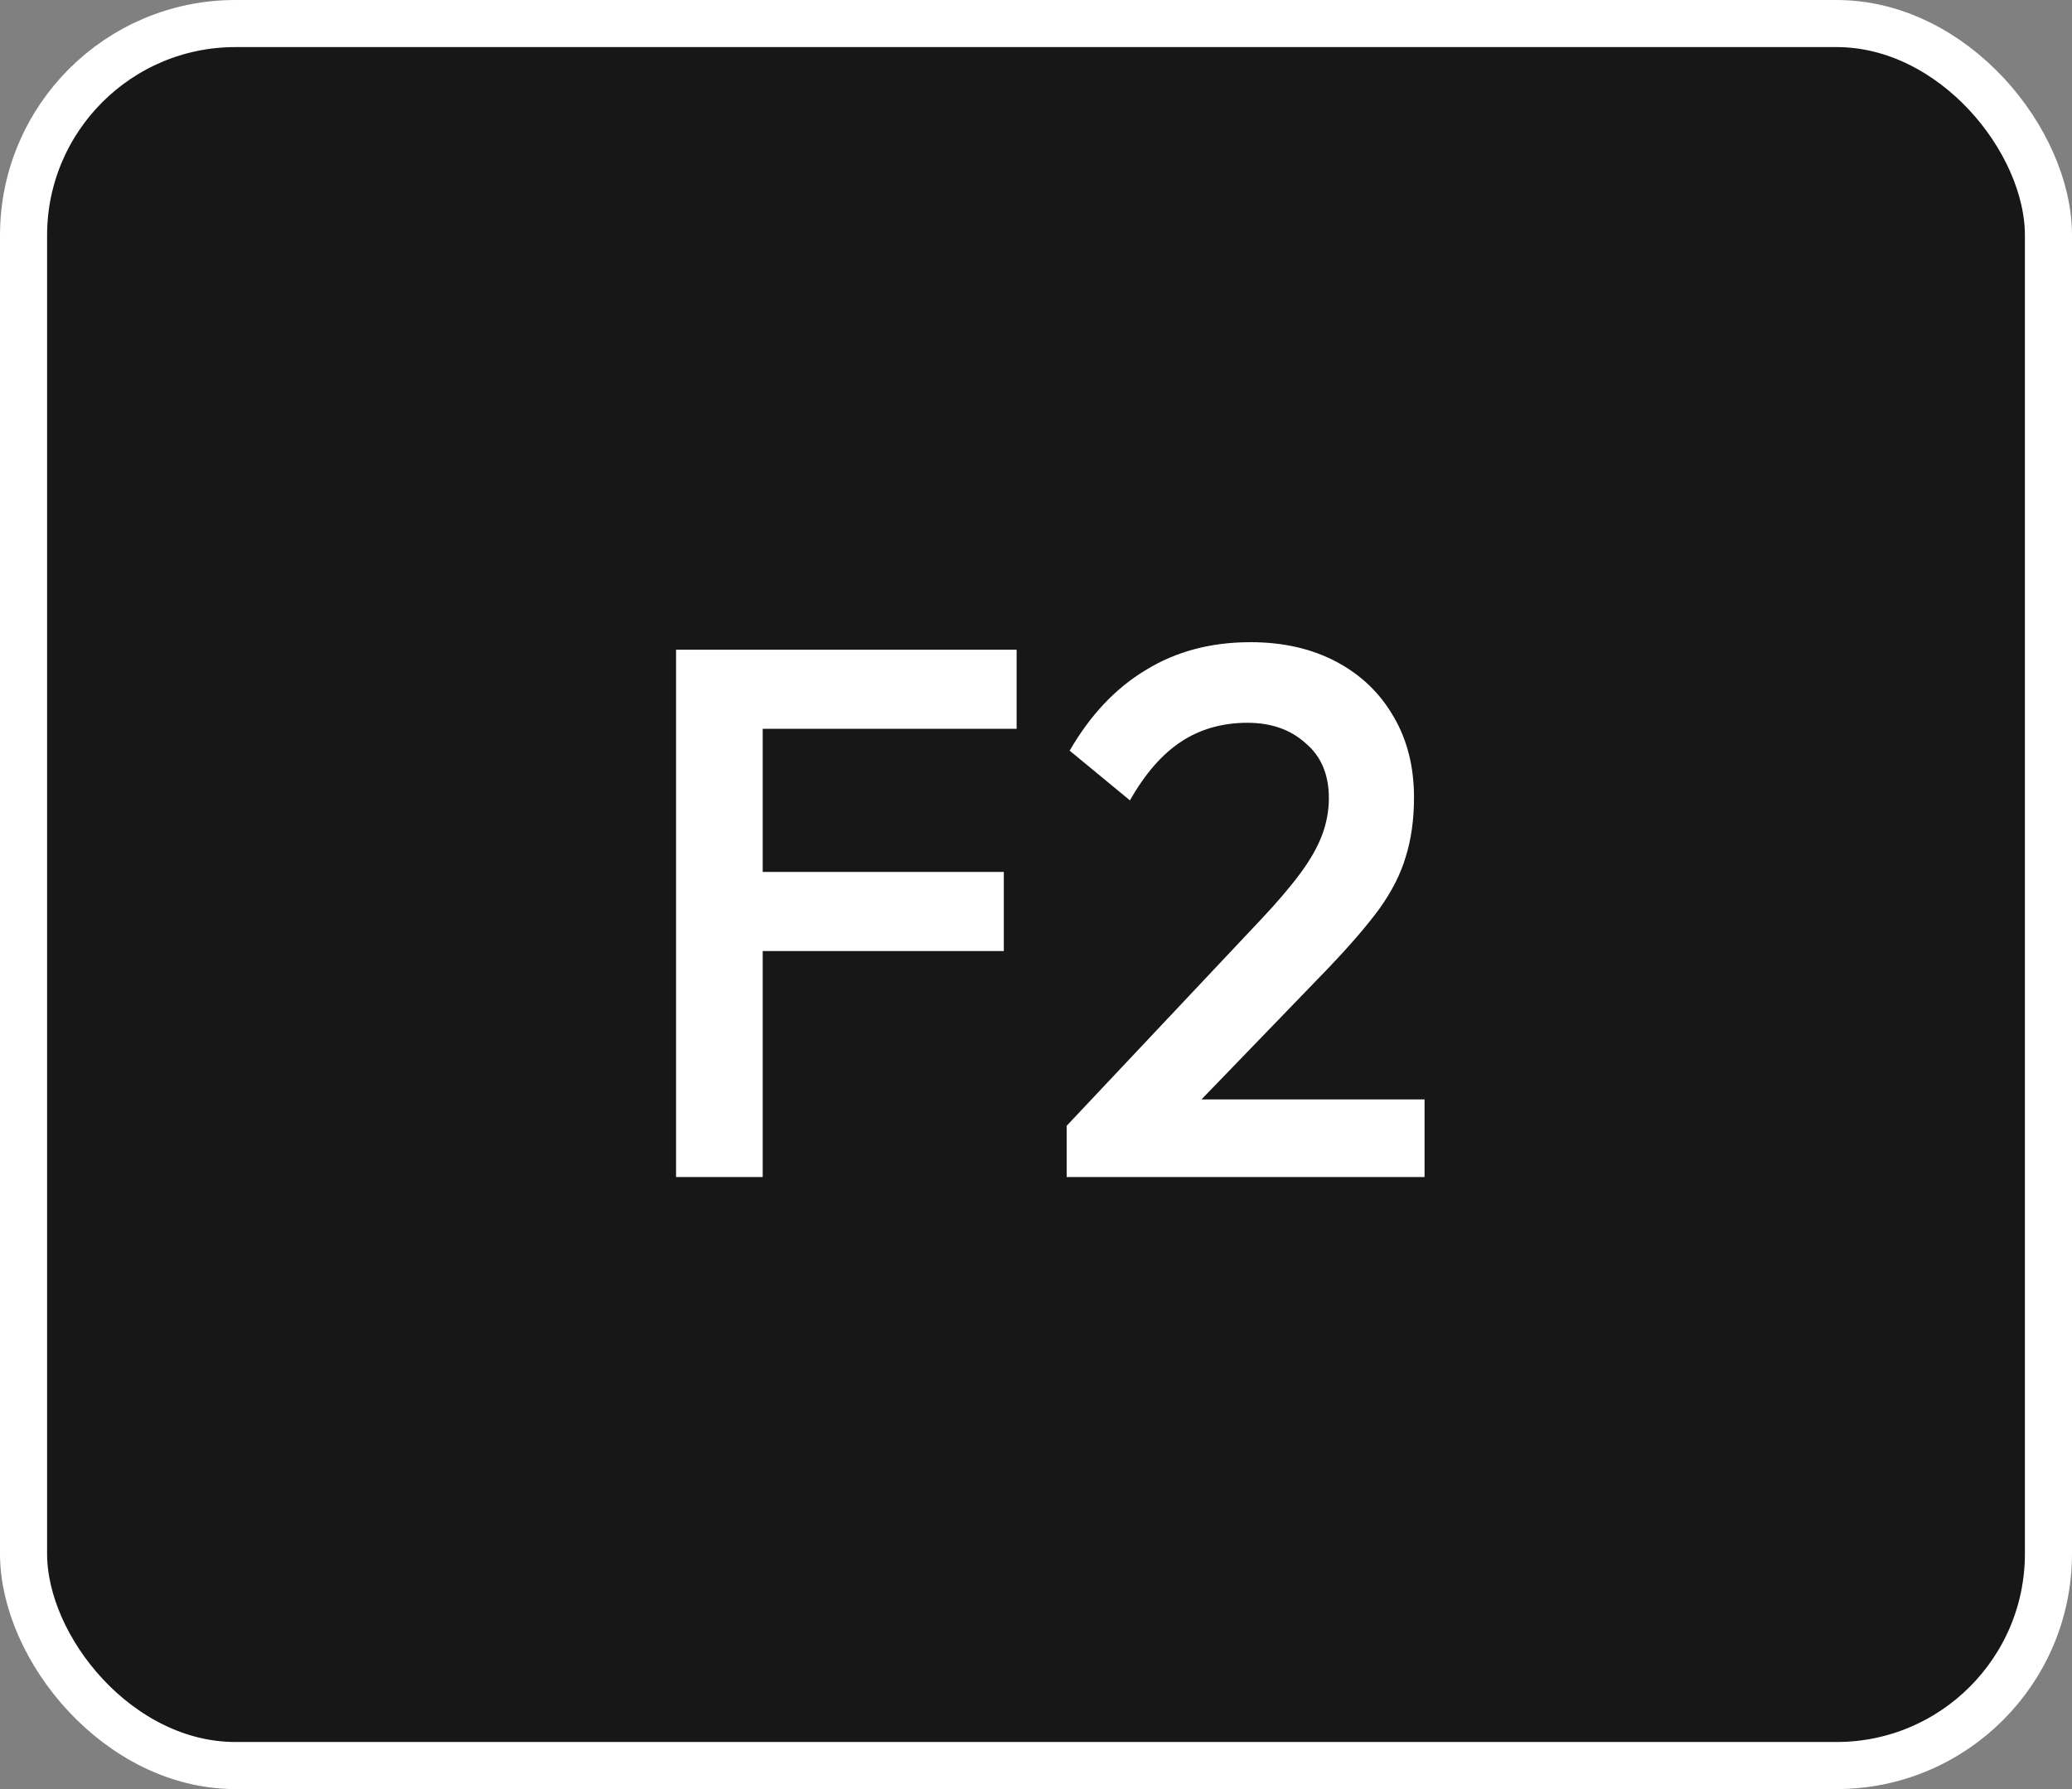 <svg width="88" height="76" viewBox="0 0 88 76" fill="none" xmlns="http://www.w3.org/2000/svg">
<rect x="0" y="0" width="88" height="76" fill="#808080" stroke="none"/>
<rect x="1" y="1" width="86" height="74" rx="9" fill="#171717"/>
<rect x="1" y="1" width="86" height="74" rx="9" stroke="white" stroke-width="2"/>
<path d="M28.713 50V27.6H32.393V50H28.713ZM31.241 40.4V37.04H42.633V40.4H31.241ZM31.241 30.96V27.6H43.177V30.96H31.241ZM45.302 47.824L53.558 39.056C54.241 38.331 54.796 37.68 55.222 37.104C55.649 36.528 55.958 35.984 56.15 35.472C56.342 34.96 56.438 34.437 56.438 33.904C56.438 32.901 56.108 32.123 55.446 31.568C54.806 30.992 53.985 30.704 52.982 30.704C51.916 30.704 50.977 30.971 50.166 31.504C49.356 32.037 48.63 32.869 47.99 34L45.43 31.888C46.305 30.373 47.382 29.232 48.662 28.464C49.942 27.675 51.425 27.28 53.11 27.28C54.497 27.28 55.713 27.557 56.758 28.112C57.804 28.667 58.614 29.445 59.19 30.448C59.766 31.429 60.054 32.571 60.054 33.872C60.054 34.811 59.937 35.653 59.702 36.4C59.489 37.125 59.116 37.861 58.582 38.608C58.049 39.333 57.313 40.187 56.374 41.168L50.038 47.728L45.302 47.824ZM45.302 50V47.824L48.47 46.704H60.502V50H45.302Z" fill="white"/>
</svg>
